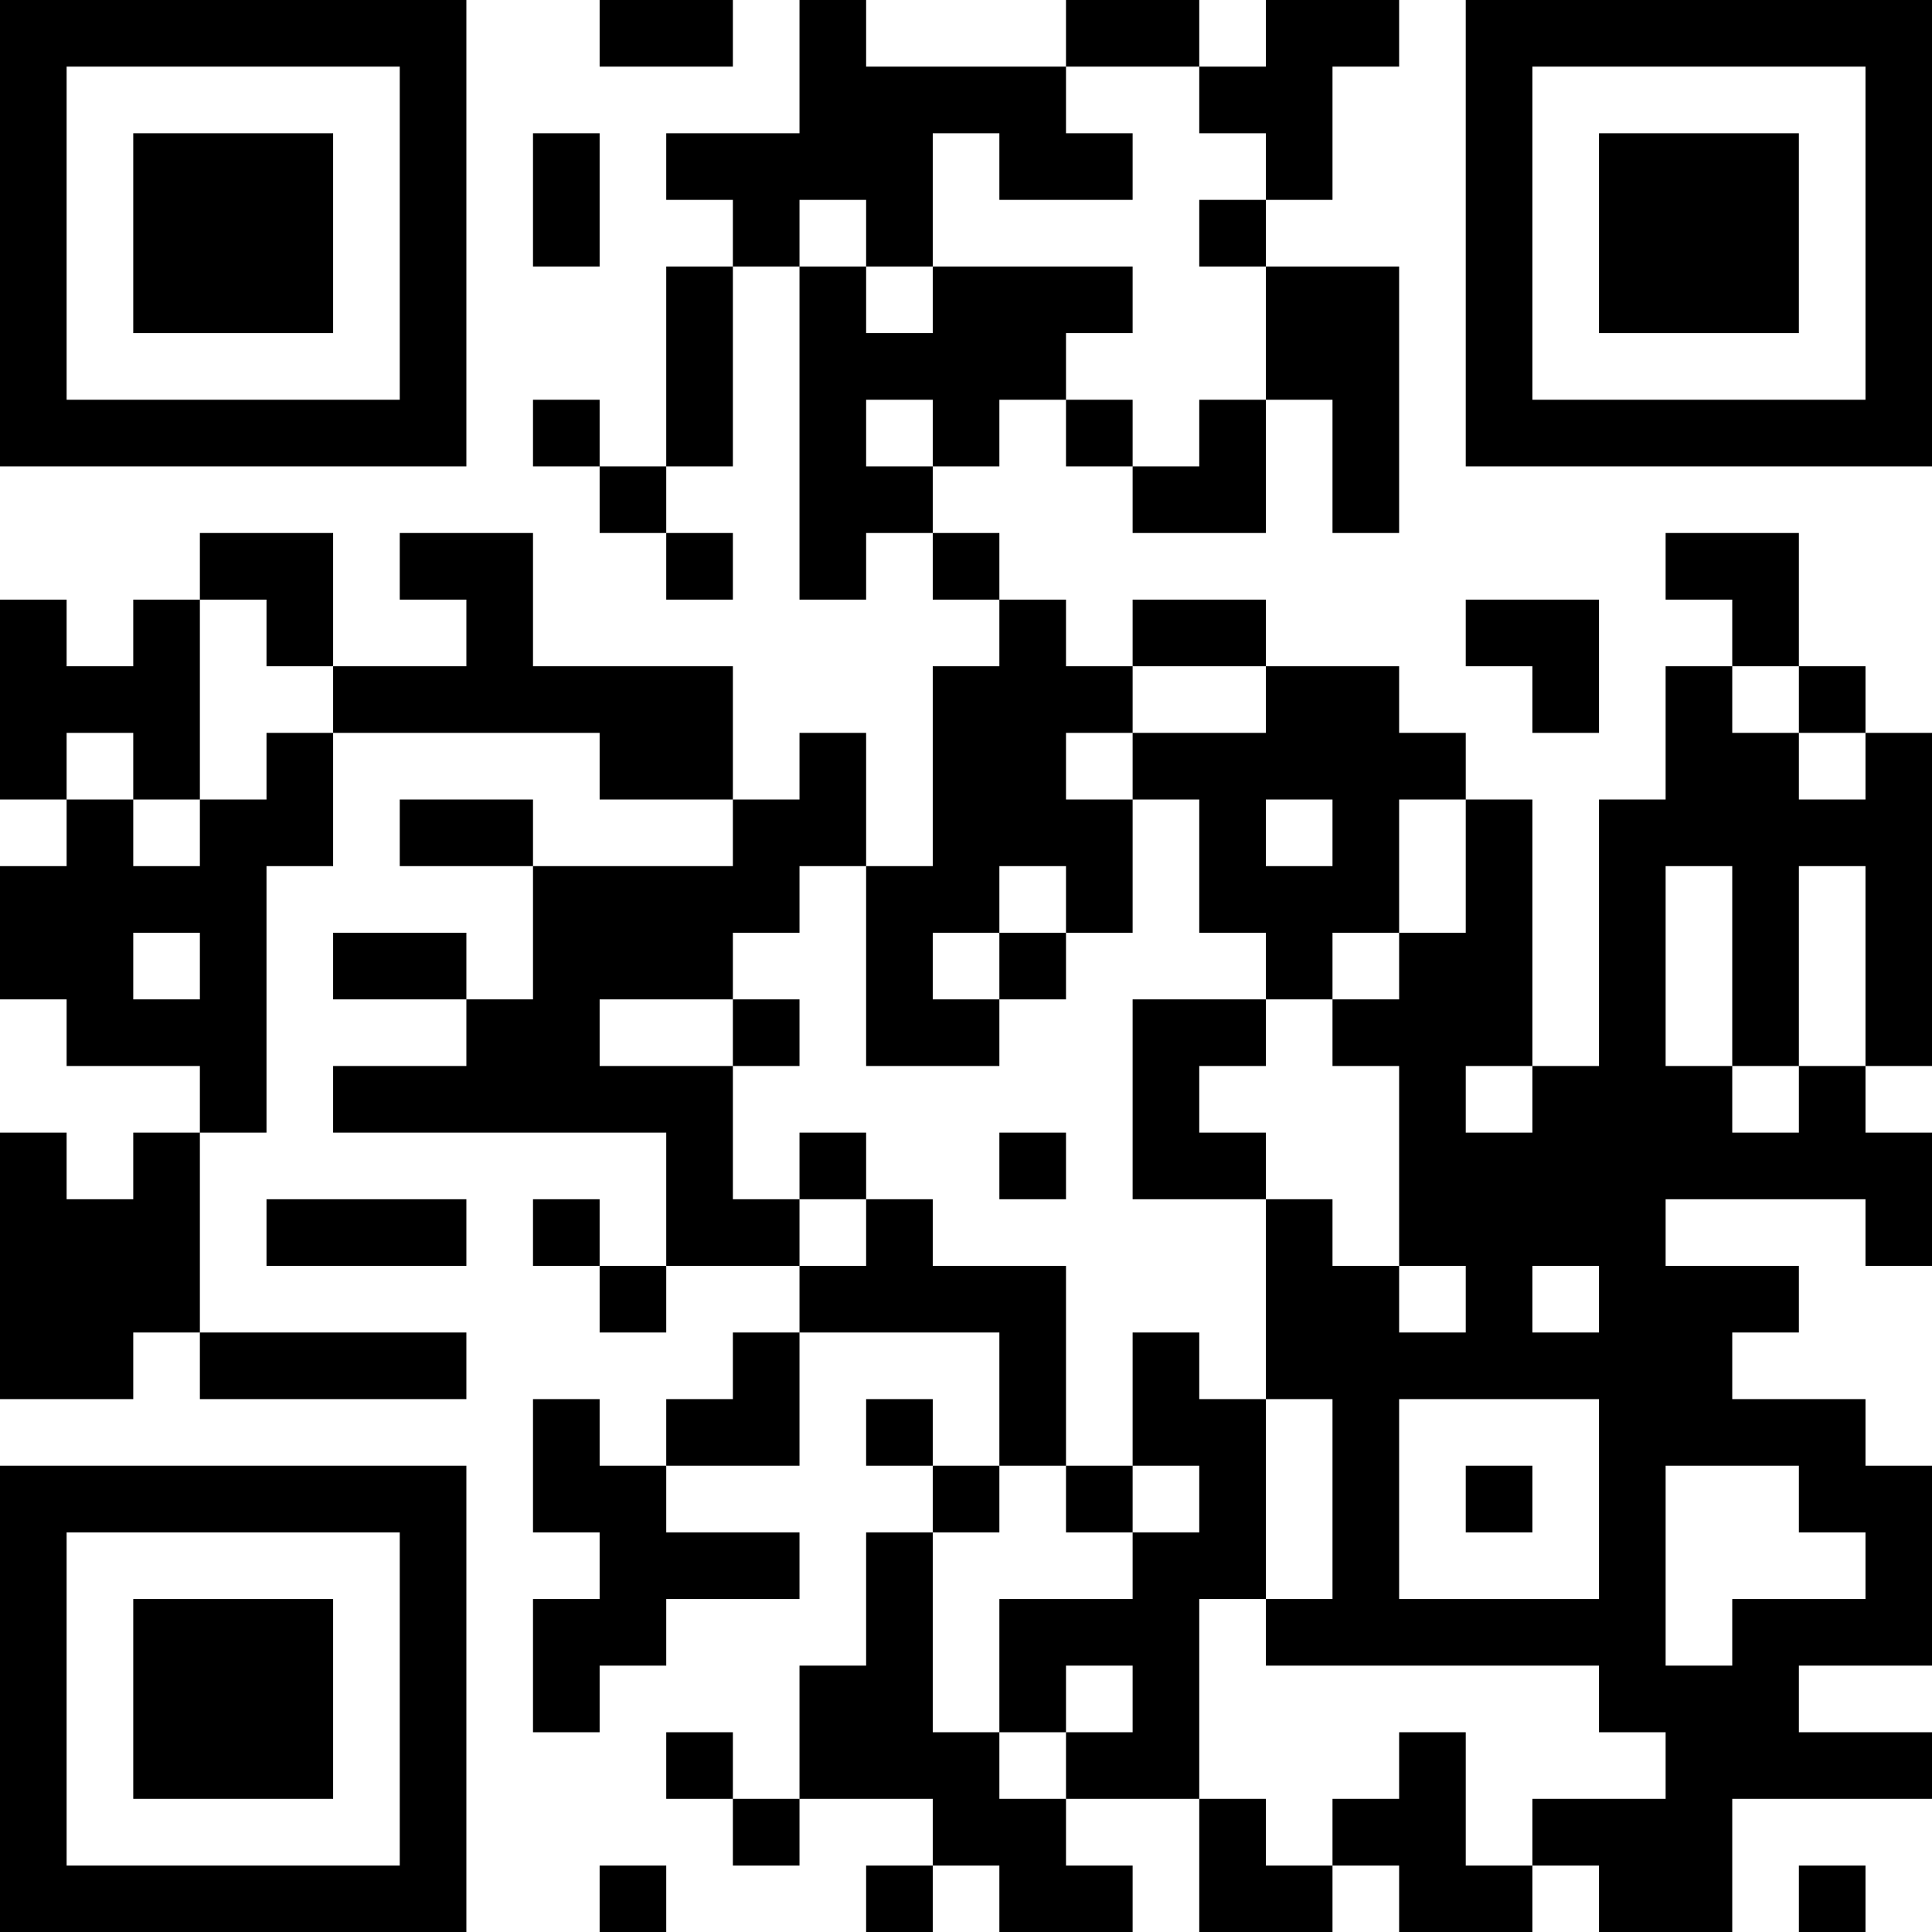 <?xml version="1.0" encoding="UTF-8"?>
<svg xmlns="http://www.w3.org/2000/svg" version="1.1" width="200" height="200" viewBox="0 0 200 200"><rect x="0" y="0" width="200" height="200" fill="#ffffff"/><g transform="scale(6.897)"><g transform="translate(0,0)"><path fill-rule="evenodd" d="M9 0L9 1L11 1L11 0ZM12 0L12 2L10 2L10 3L11 3L11 4L10 4L10 7L9 7L9 6L8 6L8 7L9 7L9 8L10 8L10 9L11 9L11 8L10 8L10 7L11 7L11 4L12 4L12 9L13 9L13 8L14 8L14 9L15 9L15 10L14 10L14 13L13 13L13 11L12 11L12 12L11 12L11 10L8 10L8 8L6 8L6 9L7 9L7 10L5 10L5 8L3 8L3 9L2 9L2 10L1 10L1 9L0 9L0 12L1 12L1 13L0 13L0 15L1 15L1 16L3 16L3 17L2 17L2 18L1 18L1 17L0 17L0 21L2 21L2 20L3 20L3 21L7 21L7 20L3 20L3 17L4 17L4 13L5 13L5 11L9 11L9 12L11 12L11 13L8 13L8 12L6 12L6 13L8 13L8 15L7 15L7 14L5 14L5 15L7 15L7 16L5 16L5 17L10 17L10 19L9 19L9 18L8 18L8 19L9 19L9 20L10 20L10 19L12 19L12 20L11 20L11 21L10 21L10 22L9 22L9 21L8 21L8 23L9 23L9 24L8 24L8 26L9 26L9 25L10 25L10 24L12 24L12 23L10 23L10 22L12 22L12 20L15 20L15 22L14 22L14 21L13 21L13 22L14 22L14 23L13 23L13 25L12 25L12 27L11 27L11 26L10 26L10 27L11 27L11 28L12 28L12 27L14 27L14 28L13 28L13 29L14 29L14 28L15 28L15 29L17 29L17 28L16 28L16 27L18 27L18 29L20 29L20 28L21 28L21 29L23 29L23 28L24 28L24 29L26 29L26 27L29 27L29 26L27 26L27 25L29 25L29 22L28 22L28 21L26 21L26 20L27 20L27 19L25 19L25 18L28 18L28 19L29 19L29 17L28 17L28 16L29 16L29 11L28 11L28 10L27 10L27 8L25 8L25 9L26 9L26 10L25 10L25 12L24 12L24 16L23 16L23 12L22 12L22 11L21 11L21 10L19 10L19 9L17 9L17 10L16 10L16 9L15 9L15 8L14 8L14 7L15 7L15 6L16 6L16 7L17 7L17 8L19 8L19 6L20 6L20 8L21 8L21 4L19 4L19 3L20 3L20 1L21 1L21 0L19 0L19 1L18 1L18 0L16 0L16 1L13 1L13 0ZM16 1L16 2L17 2L17 3L15 3L15 2L14 2L14 4L13 4L13 3L12 3L12 4L13 4L13 5L14 5L14 4L17 4L17 5L16 5L16 6L17 6L17 7L18 7L18 6L19 6L19 4L18 4L18 3L19 3L19 2L18 2L18 1ZM8 2L8 4L9 4L9 2ZM13 6L13 7L14 7L14 6ZM3 9L3 12L2 12L2 11L1 11L1 12L2 12L2 13L3 13L3 12L4 12L4 11L5 11L5 10L4 10L4 9ZM22 9L22 10L23 10L23 11L24 11L24 9ZM17 10L17 11L16 11L16 12L17 12L17 14L16 14L16 13L15 13L15 14L14 14L14 15L15 15L15 16L13 16L13 13L12 13L12 14L11 14L11 15L9 15L9 16L11 16L11 18L12 18L12 19L13 19L13 18L14 18L14 19L16 19L16 22L15 22L15 23L14 23L14 26L15 26L15 27L16 27L16 26L17 26L17 25L16 25L16 26L15 26L15 24L17 24L17 23L18 23L18 22L17 22L17 20L18 20L18 21L19 21L19 24L18 24L18 27L19 27L19 28L20 28L20 27L21 27L21 26L22 26L22 28L23 28L23 27L25 27L25 26L24 26L24 25L19 25L19 24L20 24L20 21L19 21L19 18L20 18L20 19L21 19L21 20L22 20L22 19L21 19L21 16L20 16L20 15L21 15L21 14L22 14L22 12L21 12L21 14L20 14L20 15L19 15L19 14L18 14L18 12L17 12L17 11L19 11L19 10ZM26 10L26 11L27 11L27 12L28 12L28 11L27 11L27 10ZM19 12L19 13L20 13L20 12ZM25 13L25 16L26 16L26 17L27 17L27 16L28 16L28 13L27 13L27 16L26 16L26 13ZM2 14L2 15L3 15L3 14ZM15 14L15 15L16 15L16 14ZM11 15L11 16L12 16L12 15ZM17 15L17 18L19 18L19 17L18 17L18 16L19 16L19 15ZM22 16L22 17L23 17L23 16ZM12 17L12 18L13 18L13 17ZM15 17L15 18L16 18L16 17ZM4 18L4 19L7 19L7 18ZM23 19L23 20L24 20L24 19ZM21 21L21 24L24 24L24 21ZM16 22L16 23L17 23L17 22ZM22 22L22 23L23 23L23 22ZM25 22L25 25L26 25L26 24L28 24L28 23L27 23L27 22ZM9 28L9 29L10 29L10 28ZM27 28L27 29L28 29L28 28ZM0 0L0 7L7 7L7 0ZM1 1L1 6L6 6L6 1ZM2 2L2 5L5 5L5 2ZM22 0L22 7L29 7L29 0ZM23 1L23 6L28 6L28 1ZM24 2L24 5L27 5L27 2ZM0 22L0 29L7 29L7 22ZM1 23L1 28L6 28L6 23ZM2 24L2 27L5 27L5 24Z" fill="#000000"/></g></g></svg>

